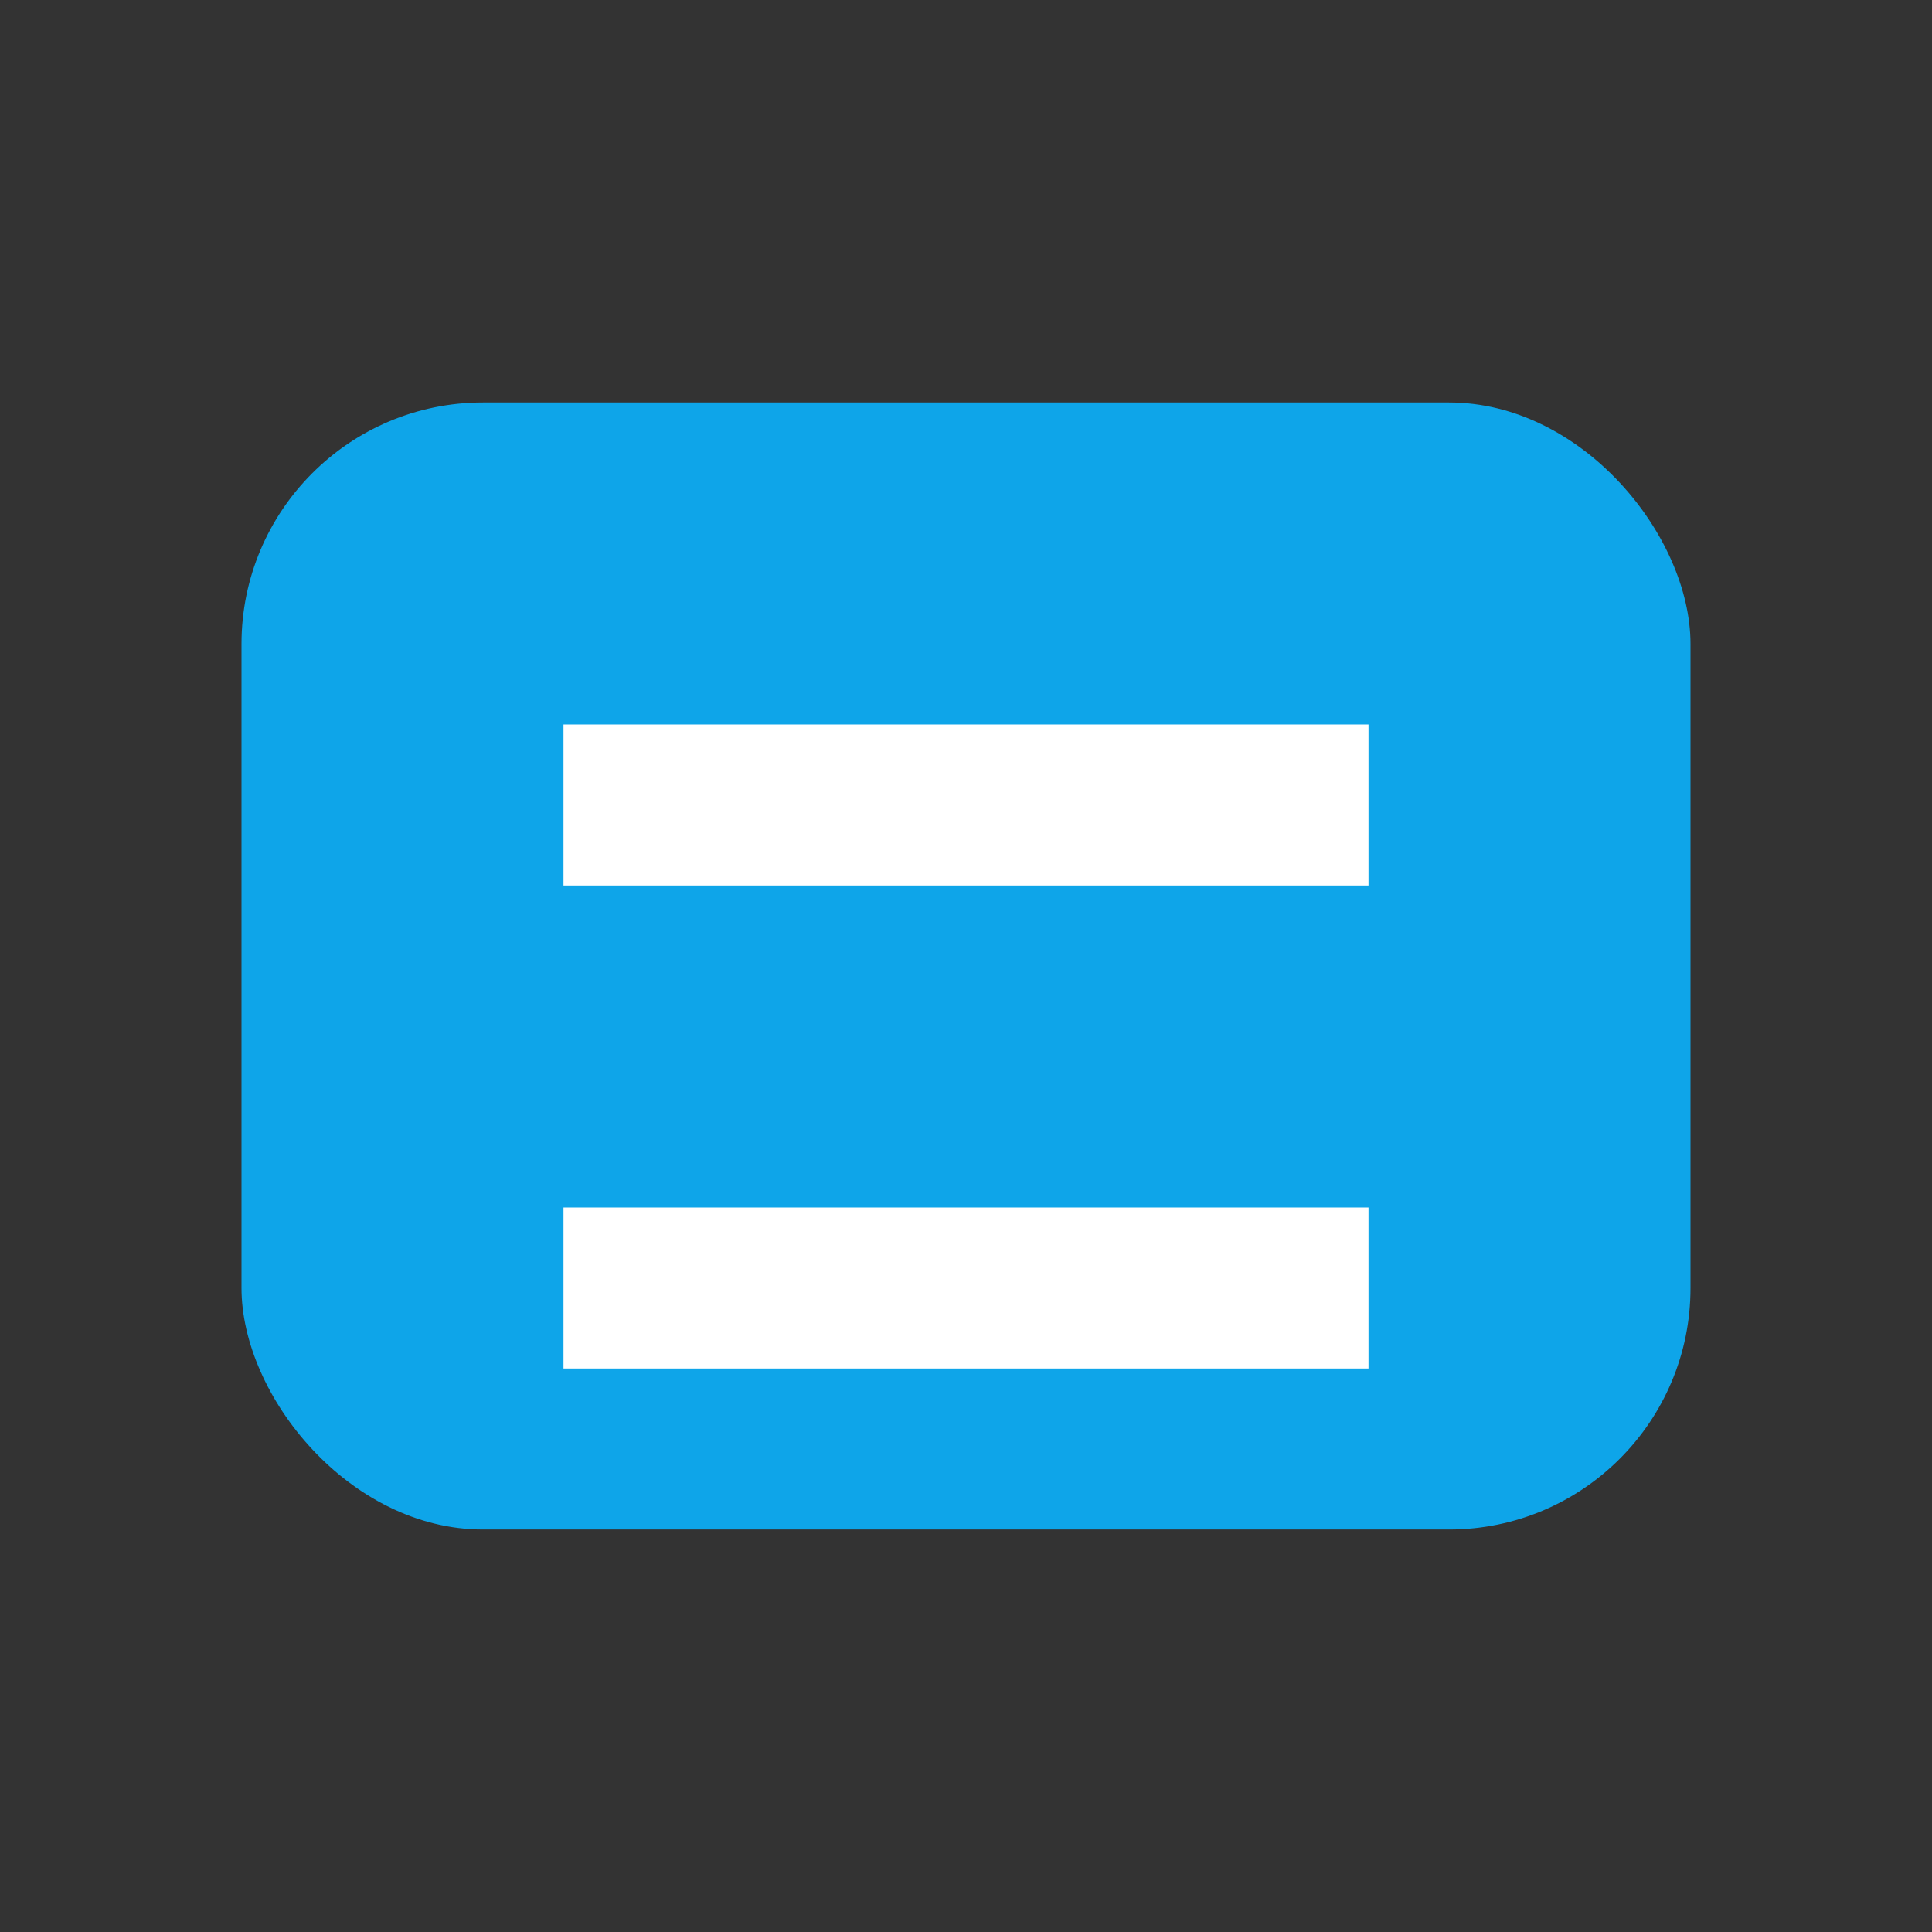 <svg xmlns="http://www.w3.org/2000/svg" viewBox="0 0 48 48"><rect x="0" y="0" width="48" height="48" fill="#333333" stroke="none"/><rect x="6" y="10" width="36" height="28" rx="6" fill="#0EA5E9"/><path d="M14 18h20v4H14zm0 12h20v4H14z" fill="#FFF"/></svg>

